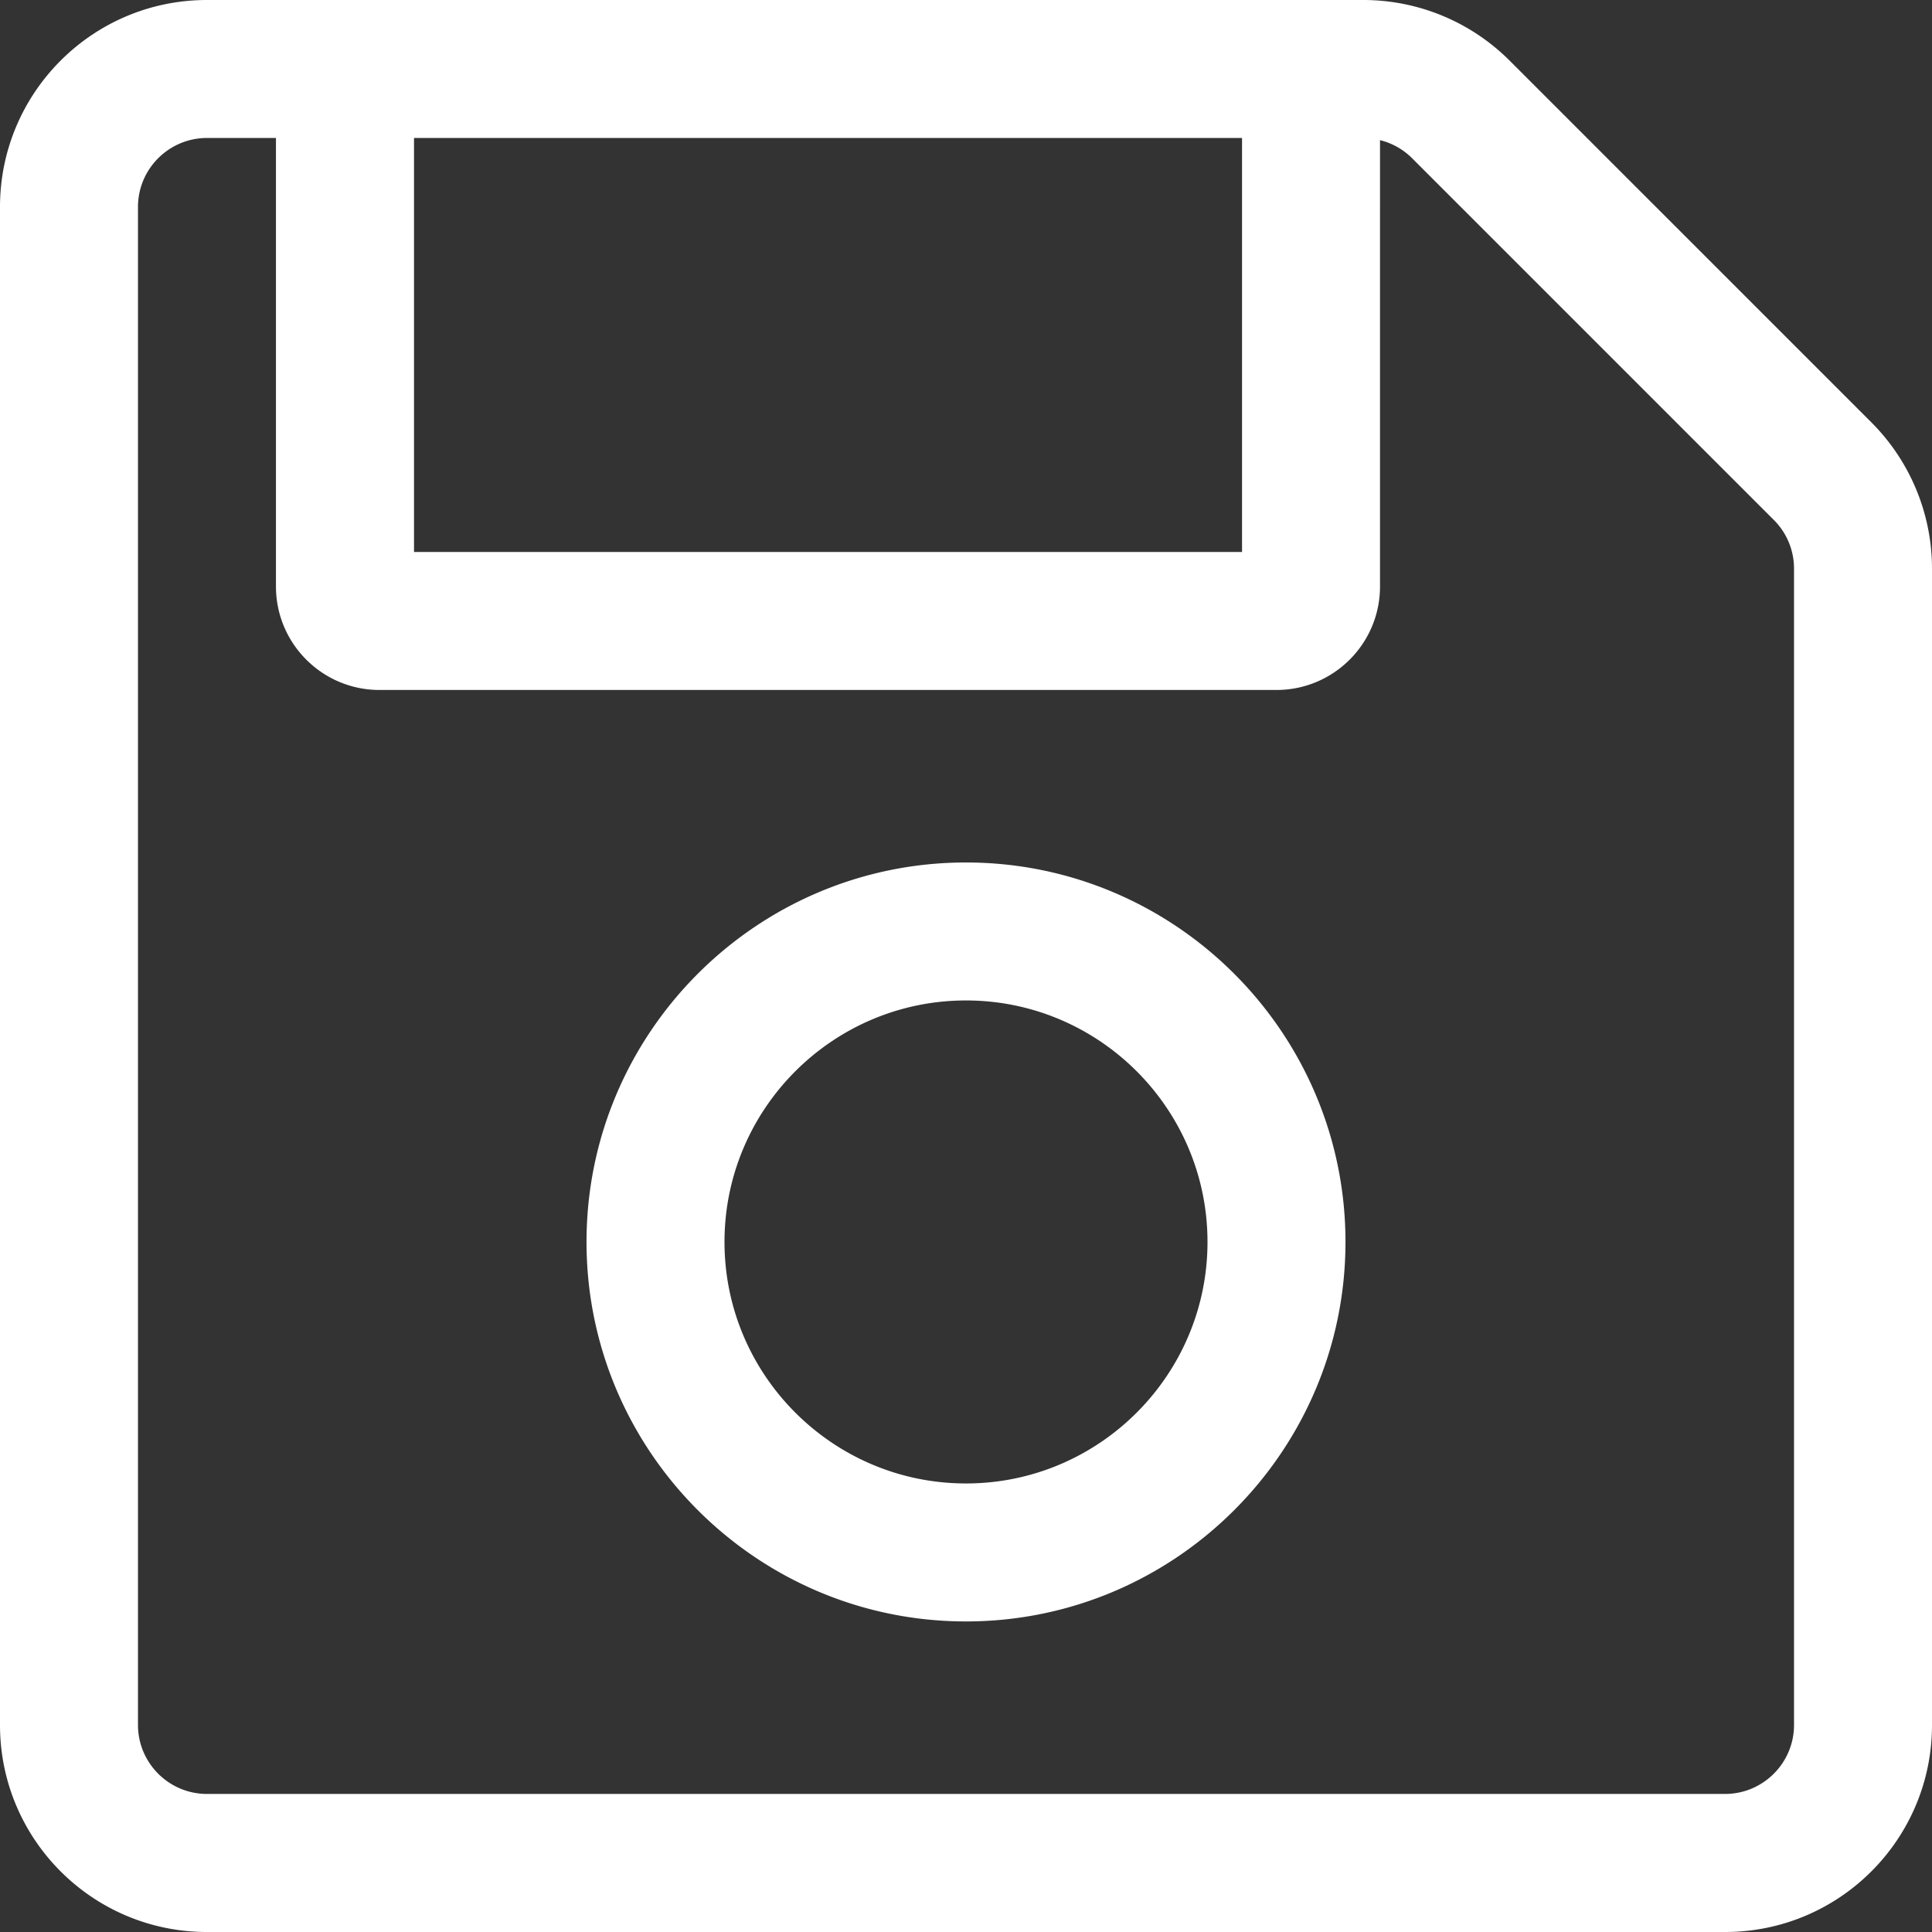<?xml version="1.0" encoding="UTF-8" standalone="no"?>
<svg
        xmlns:dc="http://purl.org/dc/elements/1.1/"
        xmlns:cc="http://creativecommons.org/ns#"
        xmlns:rdf="http://www.w3.org/1999/02/22-rdf-syntax-ns#"
        xmlns:sodipodi="http://sodipodi.sourceforge.net/DTD/sodipodi-0.dtd"
        xmlns:inkscape="http://www.inkscape.org/namespaces/inkscape"
        xmlns="http://www.w3.org/2000/svg"
        aria-hidden="true"
        focusable="false"
        data-prefix="fal"
        data-icon="save"
        role="img"
        viewBox="0 0 24 24"
        class="svg-inline--fa fa-save fa-w-14 fa-2x"
        version="1.1"
        id="svg4"
        sodipodi:docname="save.svg"
        width="24"
        height="24"
        inkscape:version="0.92.4 (5da689c313, 2019-01-14)">
    <rect x="0" y="0" width="24" height="24" fill="#333333" stroke="none"/>
    <defs
            id="defs8"/>
    <sodipodi:namedview
            pagecolor="#ffffff"
            bordercolor="#666666"
            borderopacity="1"
            objecttolerance="10"
            gridtolerance="10"
            guidetolerance="10"
            inkscape:pageopacity="0"
            inkscape:pageshadow="2"
            inkscape:window-width="1920"
            inkscape:window-height="1017"
            id="namedview6"
            showgrid="false"
            inkscape:zoom="29.5"
            inkscape:cx="19.683657"
            inkscape:cy="13.333223"
            inkscape:window-x="-8"
            inkscape:window-y="-8"
            inkscape:window-maximized="1"
            inkscape:current-layer="svg4"/>
    <path
            d="M 23.247,5.247 18.753,0.753 A 2.571,2.571 0 0 0 16.935,0 H 2.571 C 1.151,0 0,1.151 0,2.571 V 21.429 C 0,22.849 1.151,24 2.571,24 H 21.429 C 22.849,24 24,22.849 24,21.429 V 7.065 A 2.571,2.571 0 0 0 23.247,5.247 Z M 15.429,1.714 V 6.857 H 5.143 V 1.714 Z m 6.857,19.714 c 0,0.473 -0.385,0.857 -0.857,0.857 H 2.571 c -0.473,0 -0.857,-0.385 -0.857,-0.857 V 2.571 c 0,-0.473 0.385,-0.857 0.857,-0.857 h 0.857 v 5.571 c 0,0.71 0.576,1.286 1.286,1.286 H 15.857 c 0.71,0 1.286,-0.576 1.286,-1.286 V 1.741 A 0.851,0.851 0 0 1 17.541,1.965 L 22.035,6.459 a 0.852,0.852 0 0 1 0.251,0.606 z M 12,10.714 c -2.599,0 -4.714,2.115 -4.714,4.714 0,2.599 2.115,4.714 4.714,4.714 2.599,0 4.714,-2.115 4.714,-4.714 0,-2.599 -2.115,-4.714 -4.714,-4.714 z m 0,7.714 c -1.654,0 -3,-1.346 -3,-3 0,-1.654 1.346,-3 3,-3 1.654,0 3,1.346 3,3 0,1.654 -1.346,3 -3,3 z"
            class=""
            id="path2"
            inkscape:connector-curvature="0"
            style="fill:#ffffff;stroke-width:0.054"/>
</svg>

